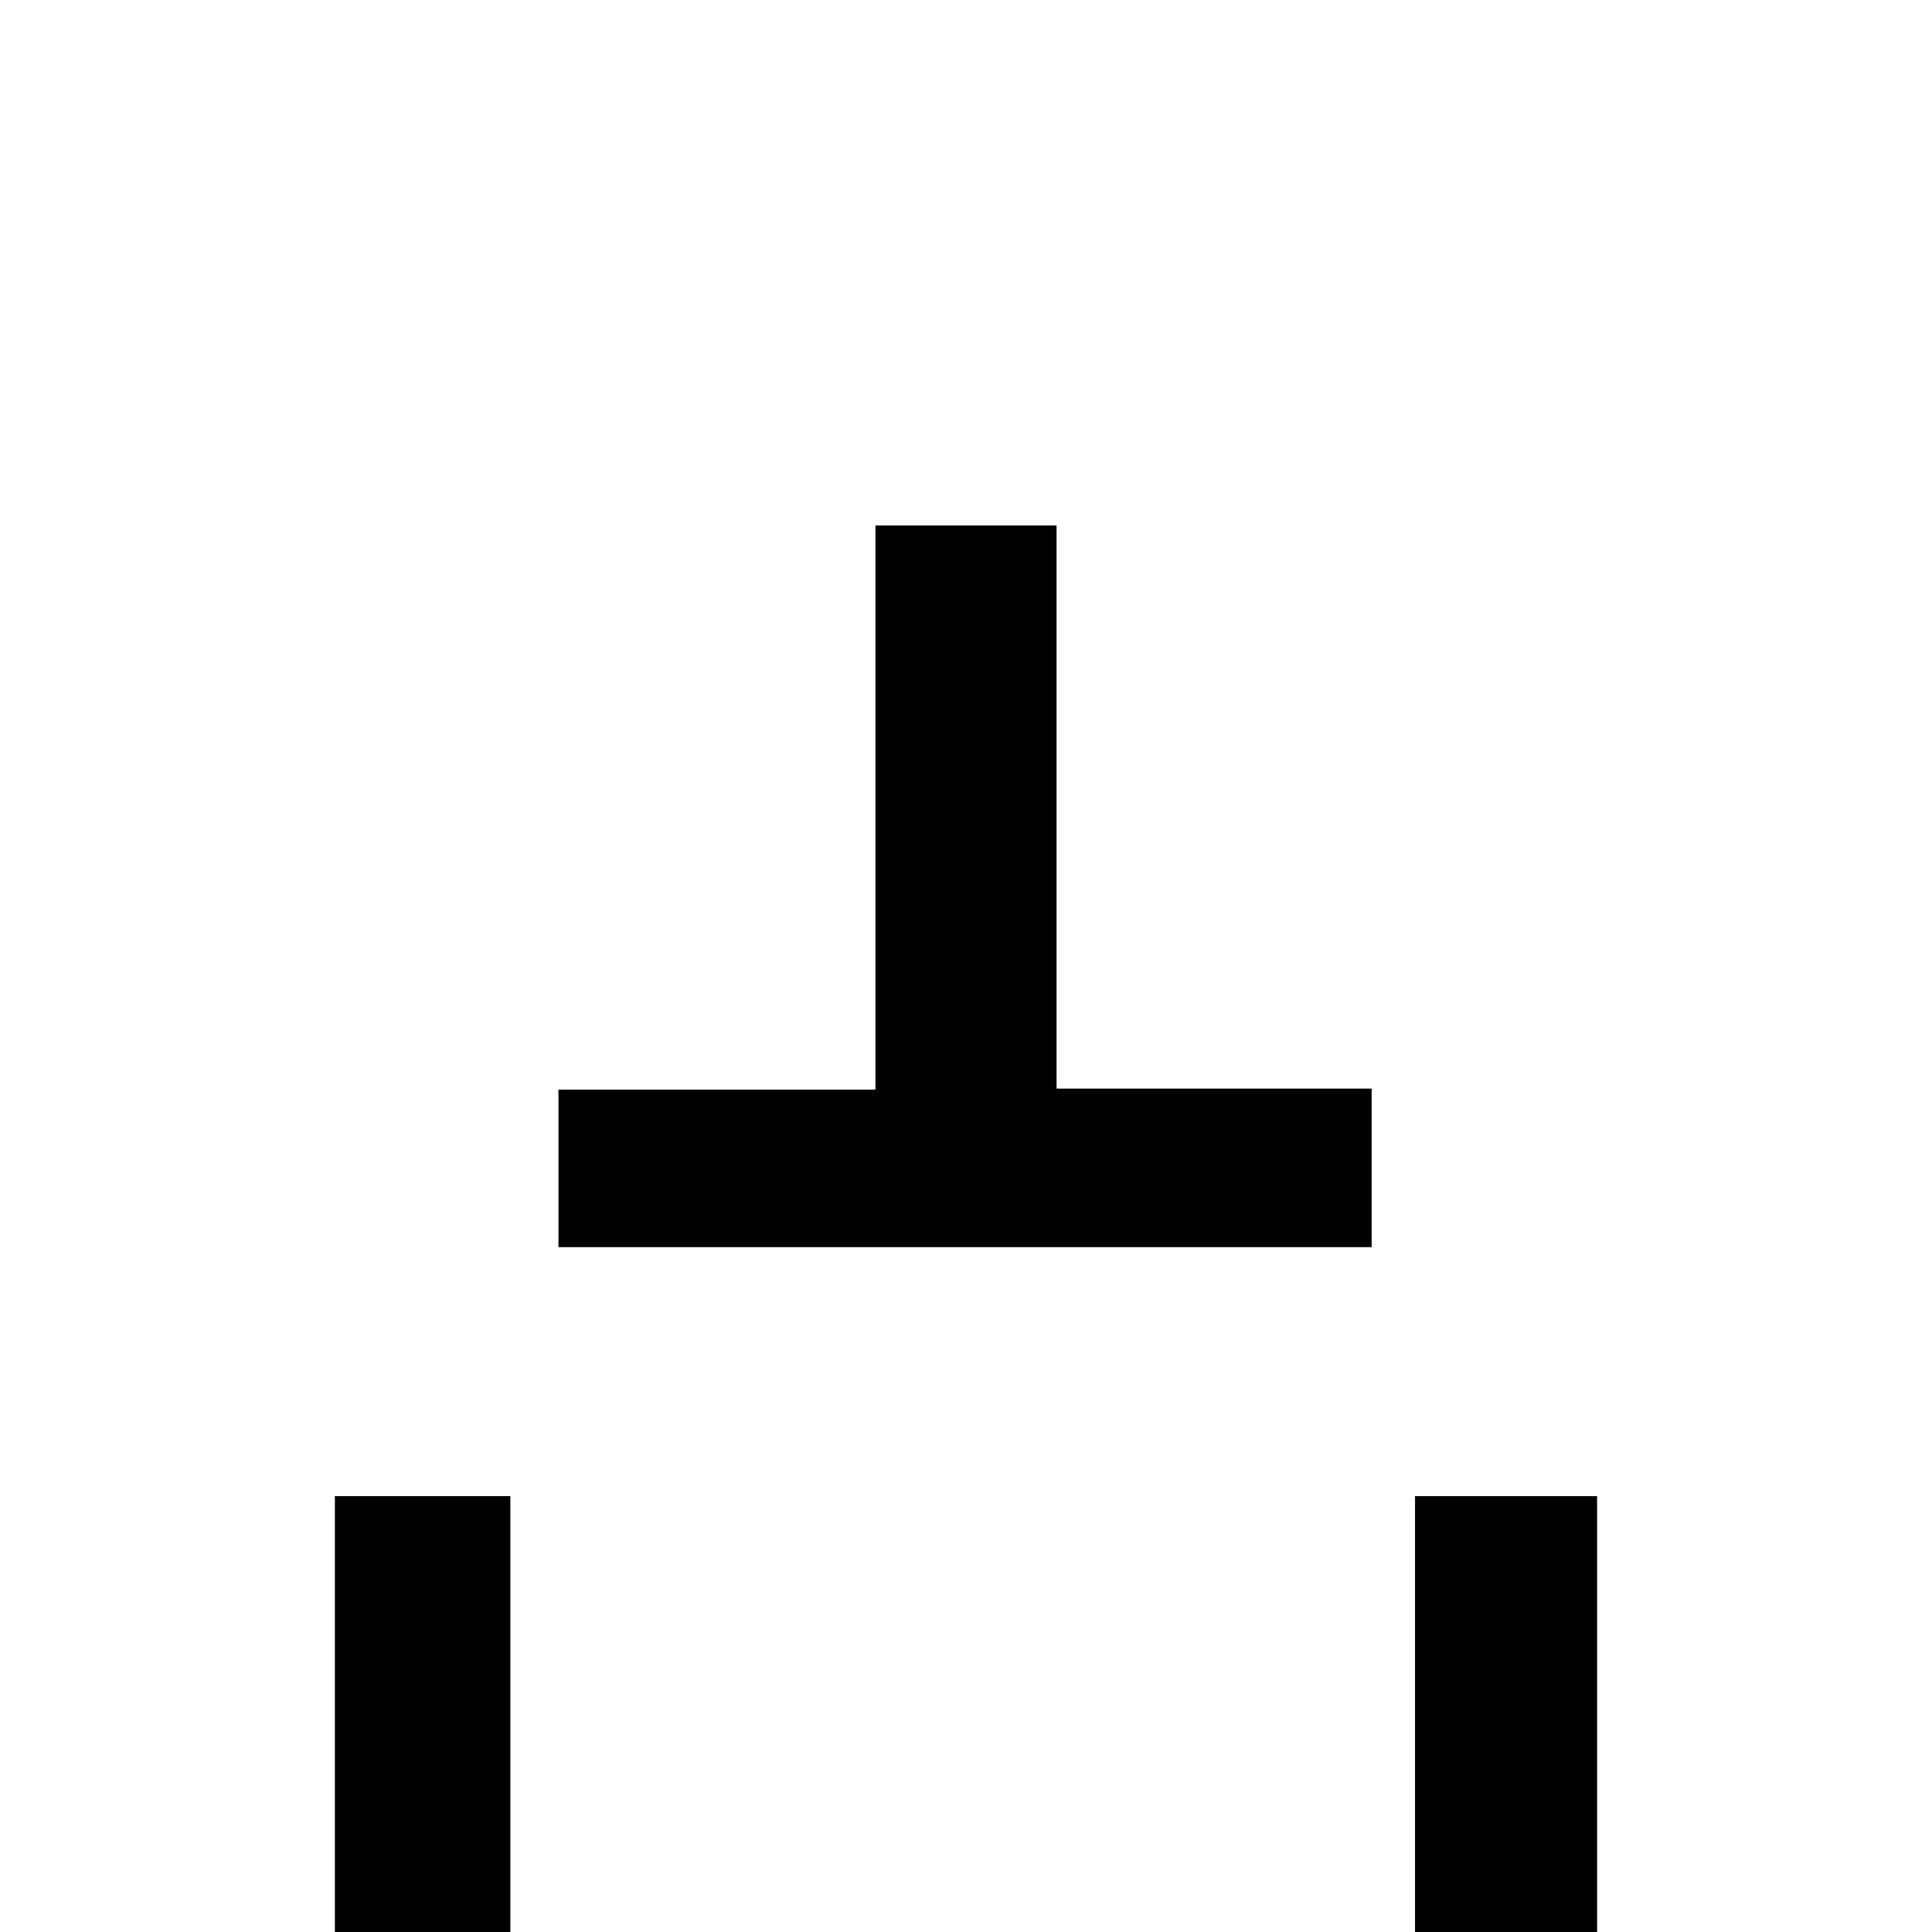 <?xml version="1.0" standalone="no"?>
<!DOCTYPE svg PUBLIC "-//W3C//DTD SVG 1.1//EN" "http://www.w3.org/Graphics/SVG/1.1/DTD/svg11.dtd" >
<svg viewBox="0 -442 2048 2048">
  <g transform="matrix(1 0 0 -1 0 1606)">
   <path fill="currentColor"
d="M1454 726h-862v167h336v598h192v-597h334v-168zM2030 -308h-862v167h332v603h193v-601h337v-169zM877 -308h-859v167h337v603h186v-603h336v-167z" />
  </g>

</svg>
